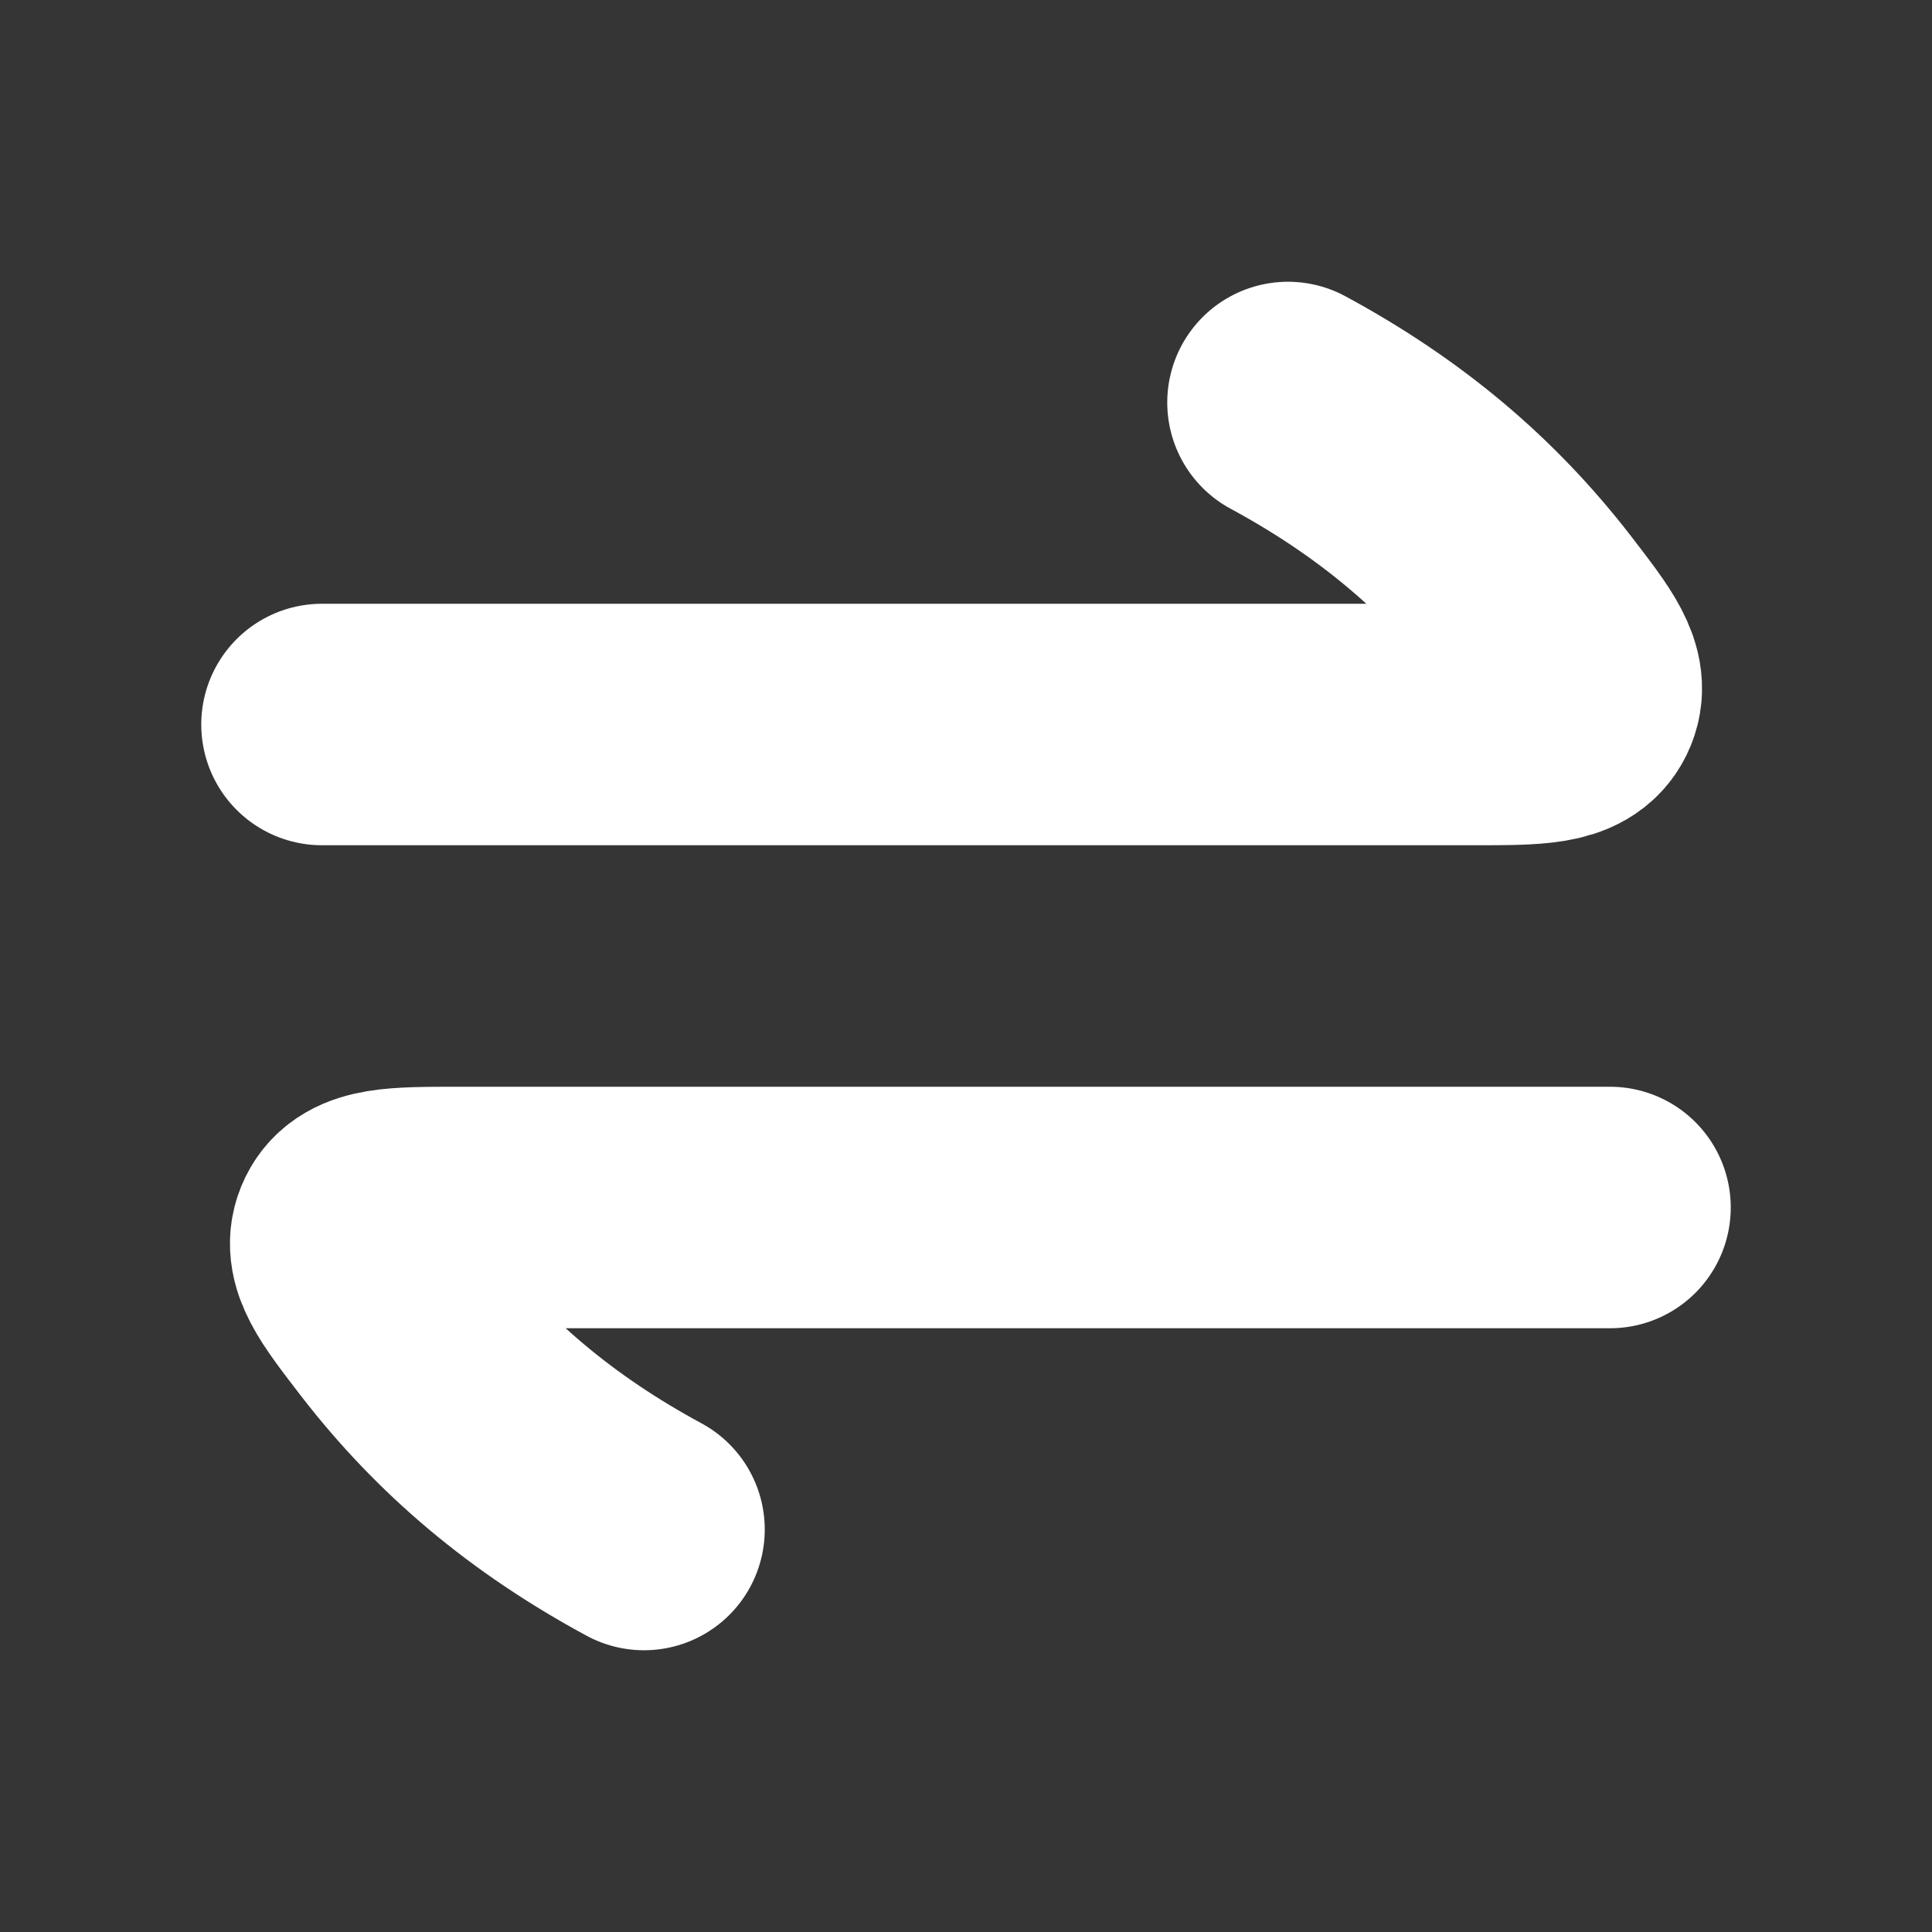 <svg width="24" height="24" viewBox="0 0 24 24" fill="none" xmlns="http://www.w3.org/2000/svg">
<rect x="0" y="0" width="24" height="24" fill="#333333" stroke="none"/>
<path d="M24 0V24H0V0H24Z" fill="white" fill-opacity="0.01"/>
<path d="M4 9H18.307C19.079 9 19.465 9 19.603 8.721C19.74 8.441 19.519 8.155 19.078 7.582C18.258 6.519 17.265 5.684 16 5M20 15H5.693C4.921 15 4.535 15 4.397 15.279C4.26 15.559 4.481 15.845 4.922 16.418C5.742 17.481 6.735 18.316 8 19" stroke="#FFFFFF" stroke-width="3" stroke-linecap="round" stroke-linejoin="round"/>
</svg>
